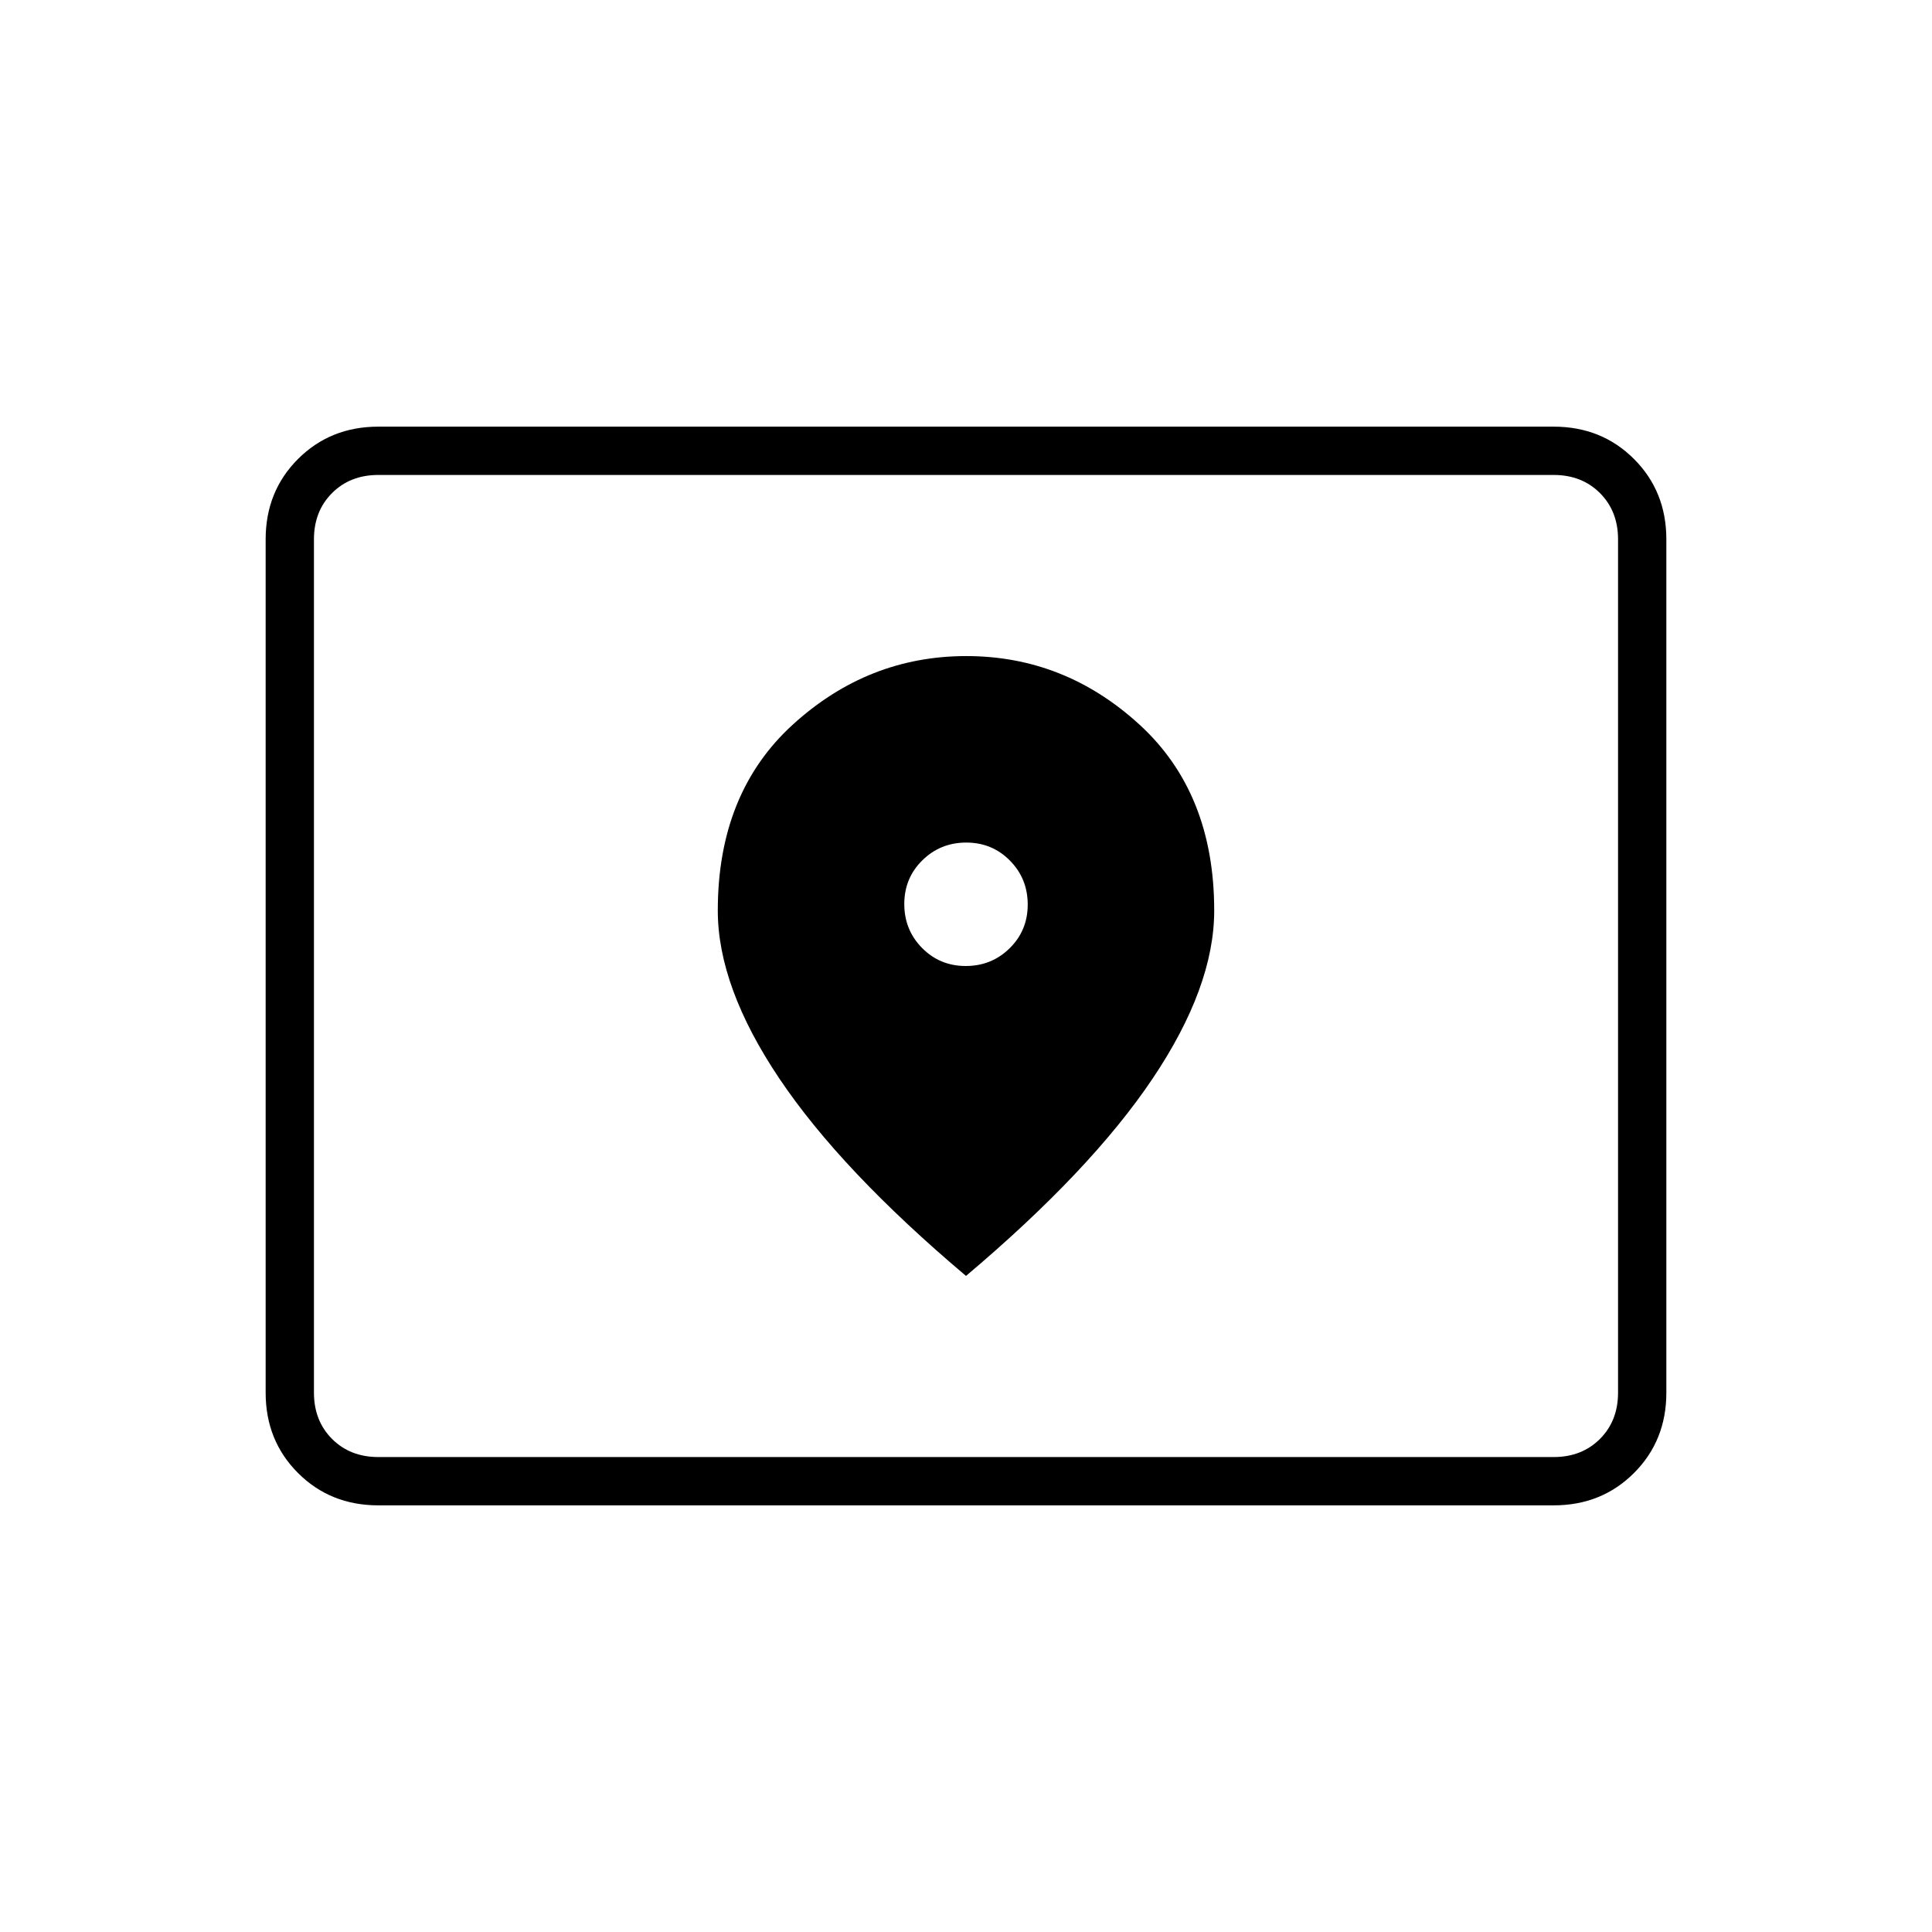 <svg xmlns="http://www.w3.org/2000/svg" height="40" viewBox="0 -960 960 960" width="40"><path d="M188-236h584q14 0 23-9t9-23v-424q0-14-9-23t-23-9H188q-14 0-23 9t-9 23v424q0 14 9 23t23 9Zm0 24q-23.85 0-39.925-16.075Q132-244.15 132-268v-424q0-23.85 16.075-39.925Q164.15-748 188-748h584q23.85 0 39.925 16.075Q828-715.85 828-692v424q0 23.85-16.075 39.925Q795.85-212 772-212H188Zm-32-24v-488 488Zm323.871-244q-12.871 0-21.704-8.962-8.834-8.962-8.834-21.833 0-12.872 8.962-21.705 8.962-8.833 21.834-8.833 12.871 0 21.704 8.962 8.834 8.962 8.834 21.833 0 12.871-8.962 21.705Q492.743-480 479.871-480ZM480-326q62-52.333 92.667-97.961 30.666-45.629 30.666-83.593 0-58.446-37.189-92.446-37.19-34-86.001-34-48.81 0-86.143 34t-37.333 92.446q0 37.964 30.666 83.593Q418-378.333 480-326Z"/></svg>